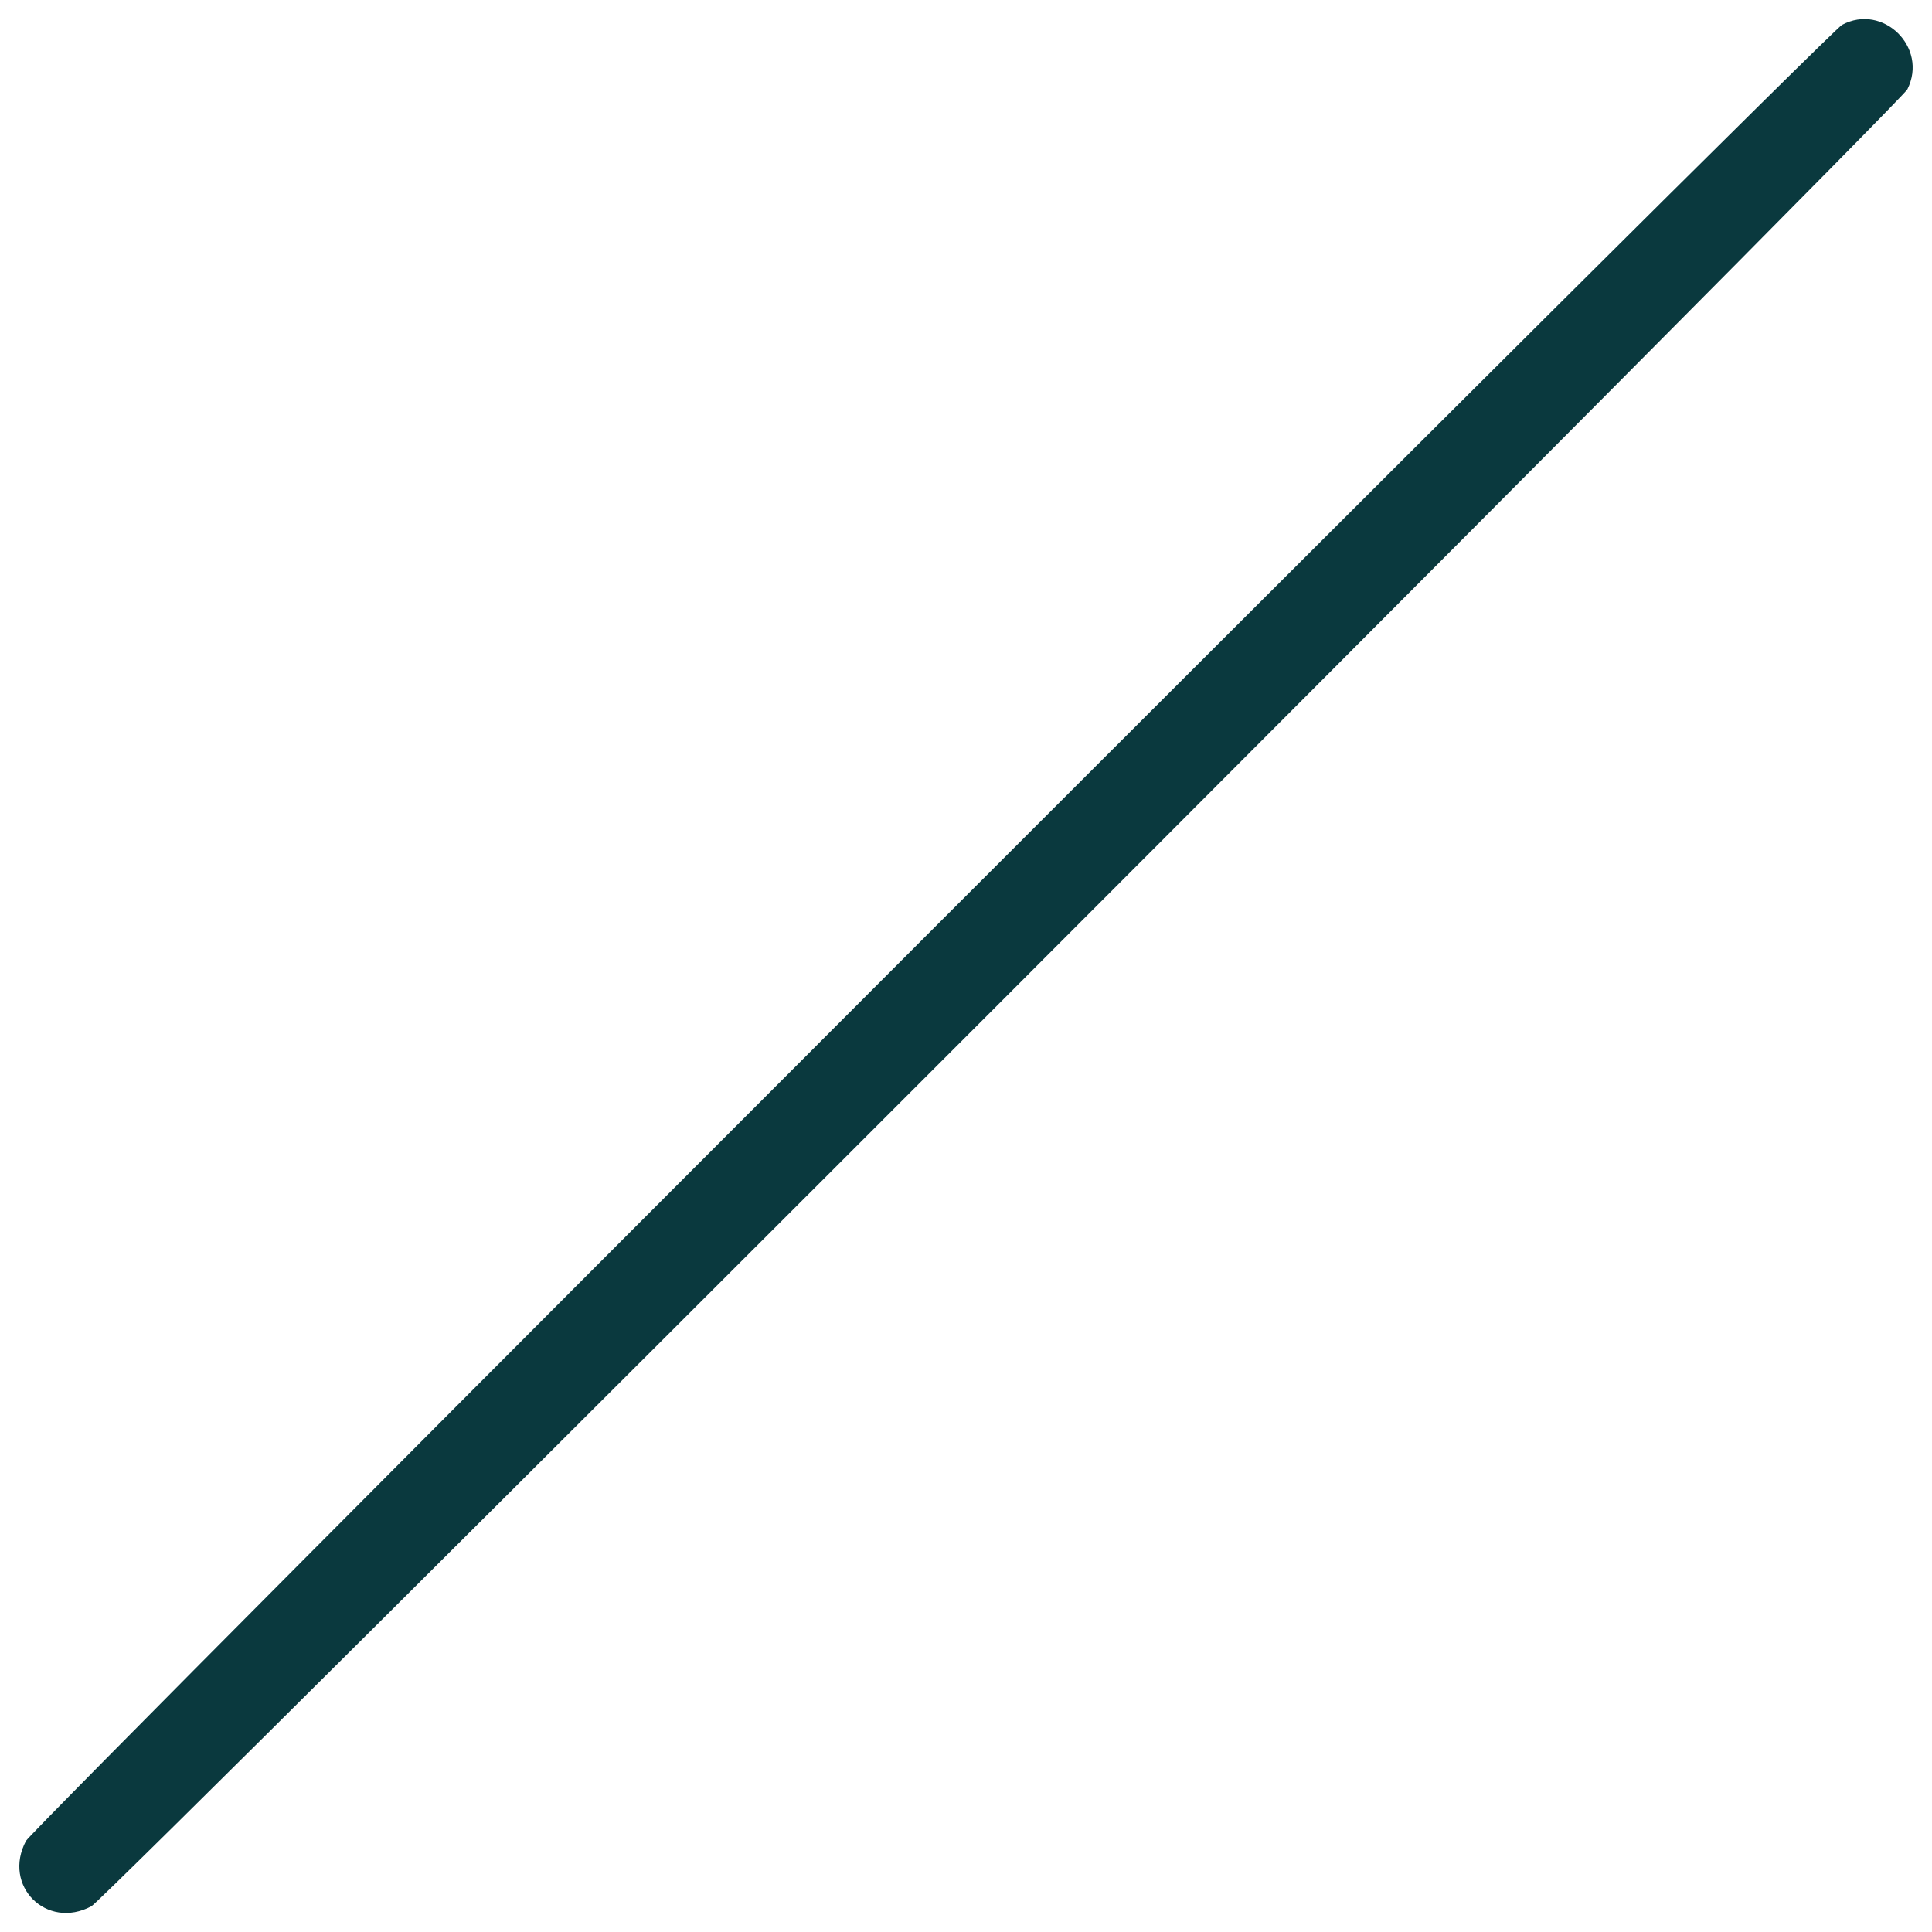 <?xml version="1.0" encoding="utf-8"?>
<!-- Svg Vector Icons : http://www.onlinewebfonts.com/icon -->
<!DOCTYPE svg PUBLIC "-//W3C//DTD SVG 1.1//EN" "http://www.w3.org/Graphics/SVG/1.1/DTD/svg11.dtd">
<svg version="1.1" xmlns="http://www.w3.org/2000/svg" xmlns:xlink="http://www.w3.org/1999/xlink" x="0px" y="0px" viewBox="0 0 1000 1000" enable-background="new 0 0 1000 1000" xml:space="preserve">
<g><g transform="translate(0,390) scale(0.1,-0.1)"><path fill="#0A393E" d="M9534.1,3771.2c-78.3-42.9-9356.5-9323.6-9399.4-9399.4c-123.8-232.4,106.1-462.3,338.5-338.5c83.4,45.5,9359,9326.2,9399.4,9404.5C9981.2,3655,9746.3,3884.9,9534.1,3771.2z"/></g></g>
</svg>

